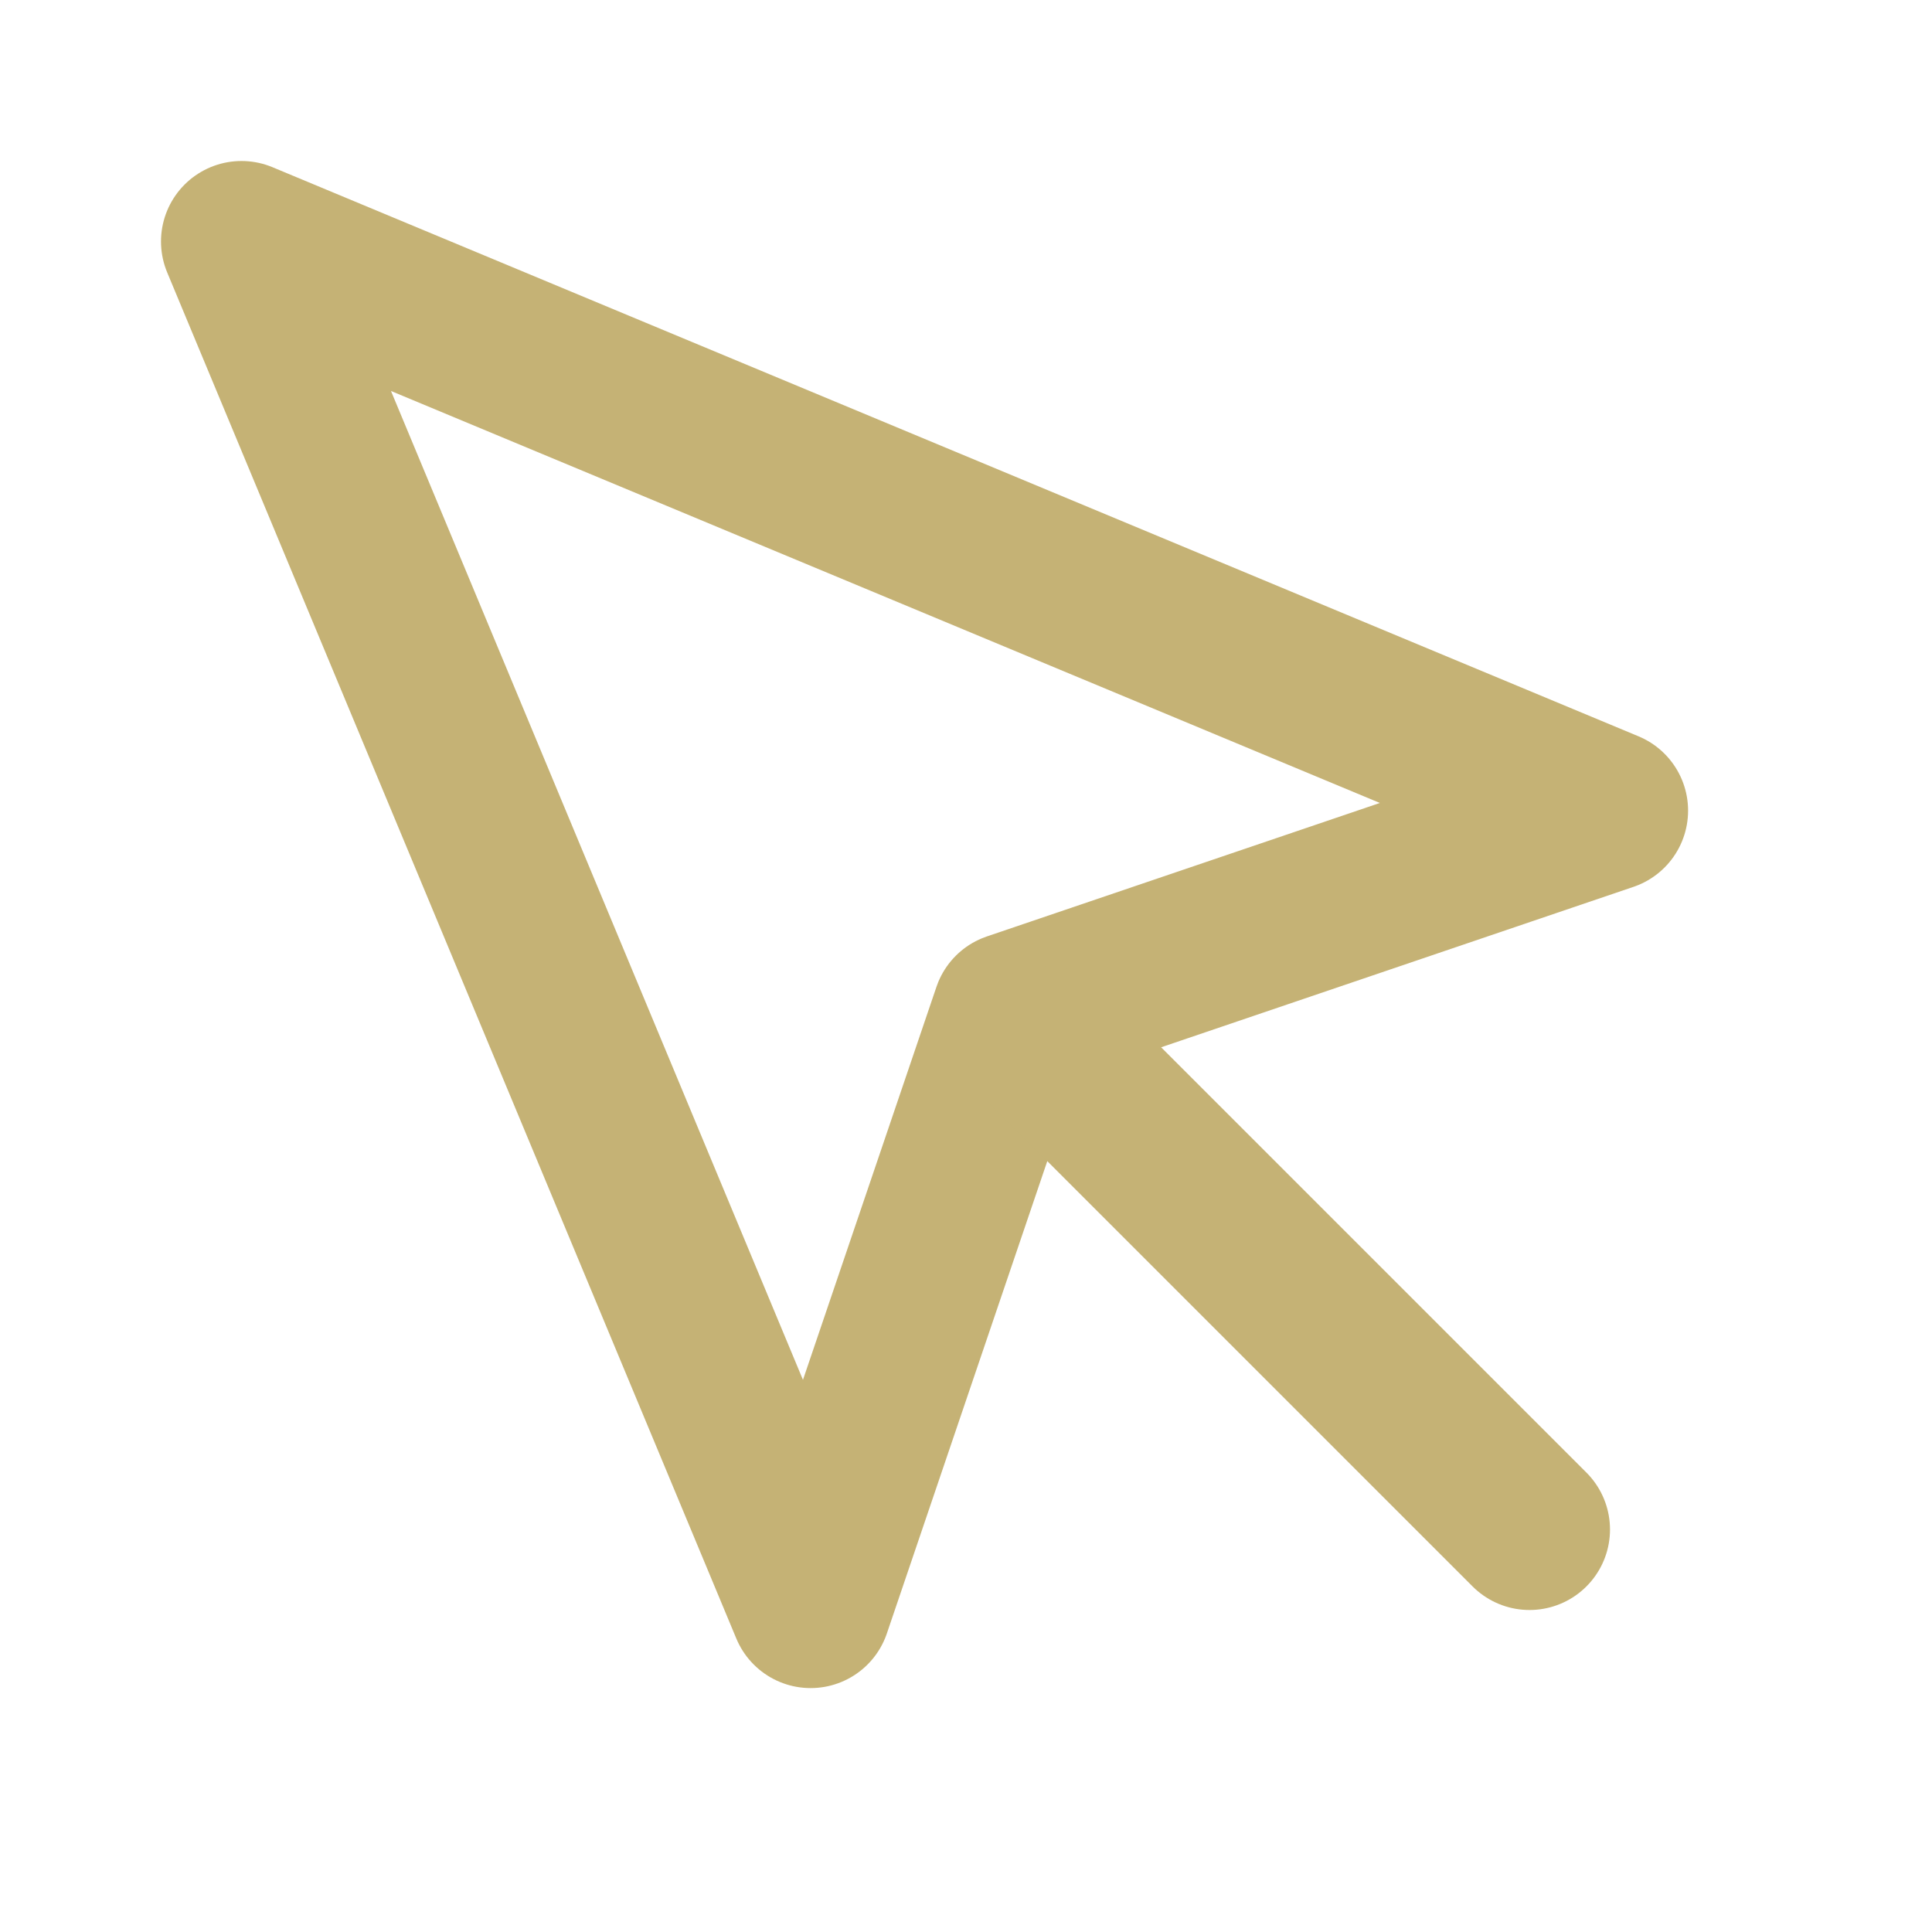 <svg width="24" height="24" viewBox="0 0 24 24" fill="none" xmlns="http://www.w3.org/2000/svg">
<path d="M3 3L10.07 19.97L12.58 12.58L19.97 10.07L3 3Z" stroke="#C5B275" stroke-width="2" stroke-linecap="round" stroke-linejoin="round"/>
<path d="M13 13L19 19" stroke="#C5B275" stroke-width="2" stroke-linecap="round" stroke-linejoin="round"/>
</svg>
